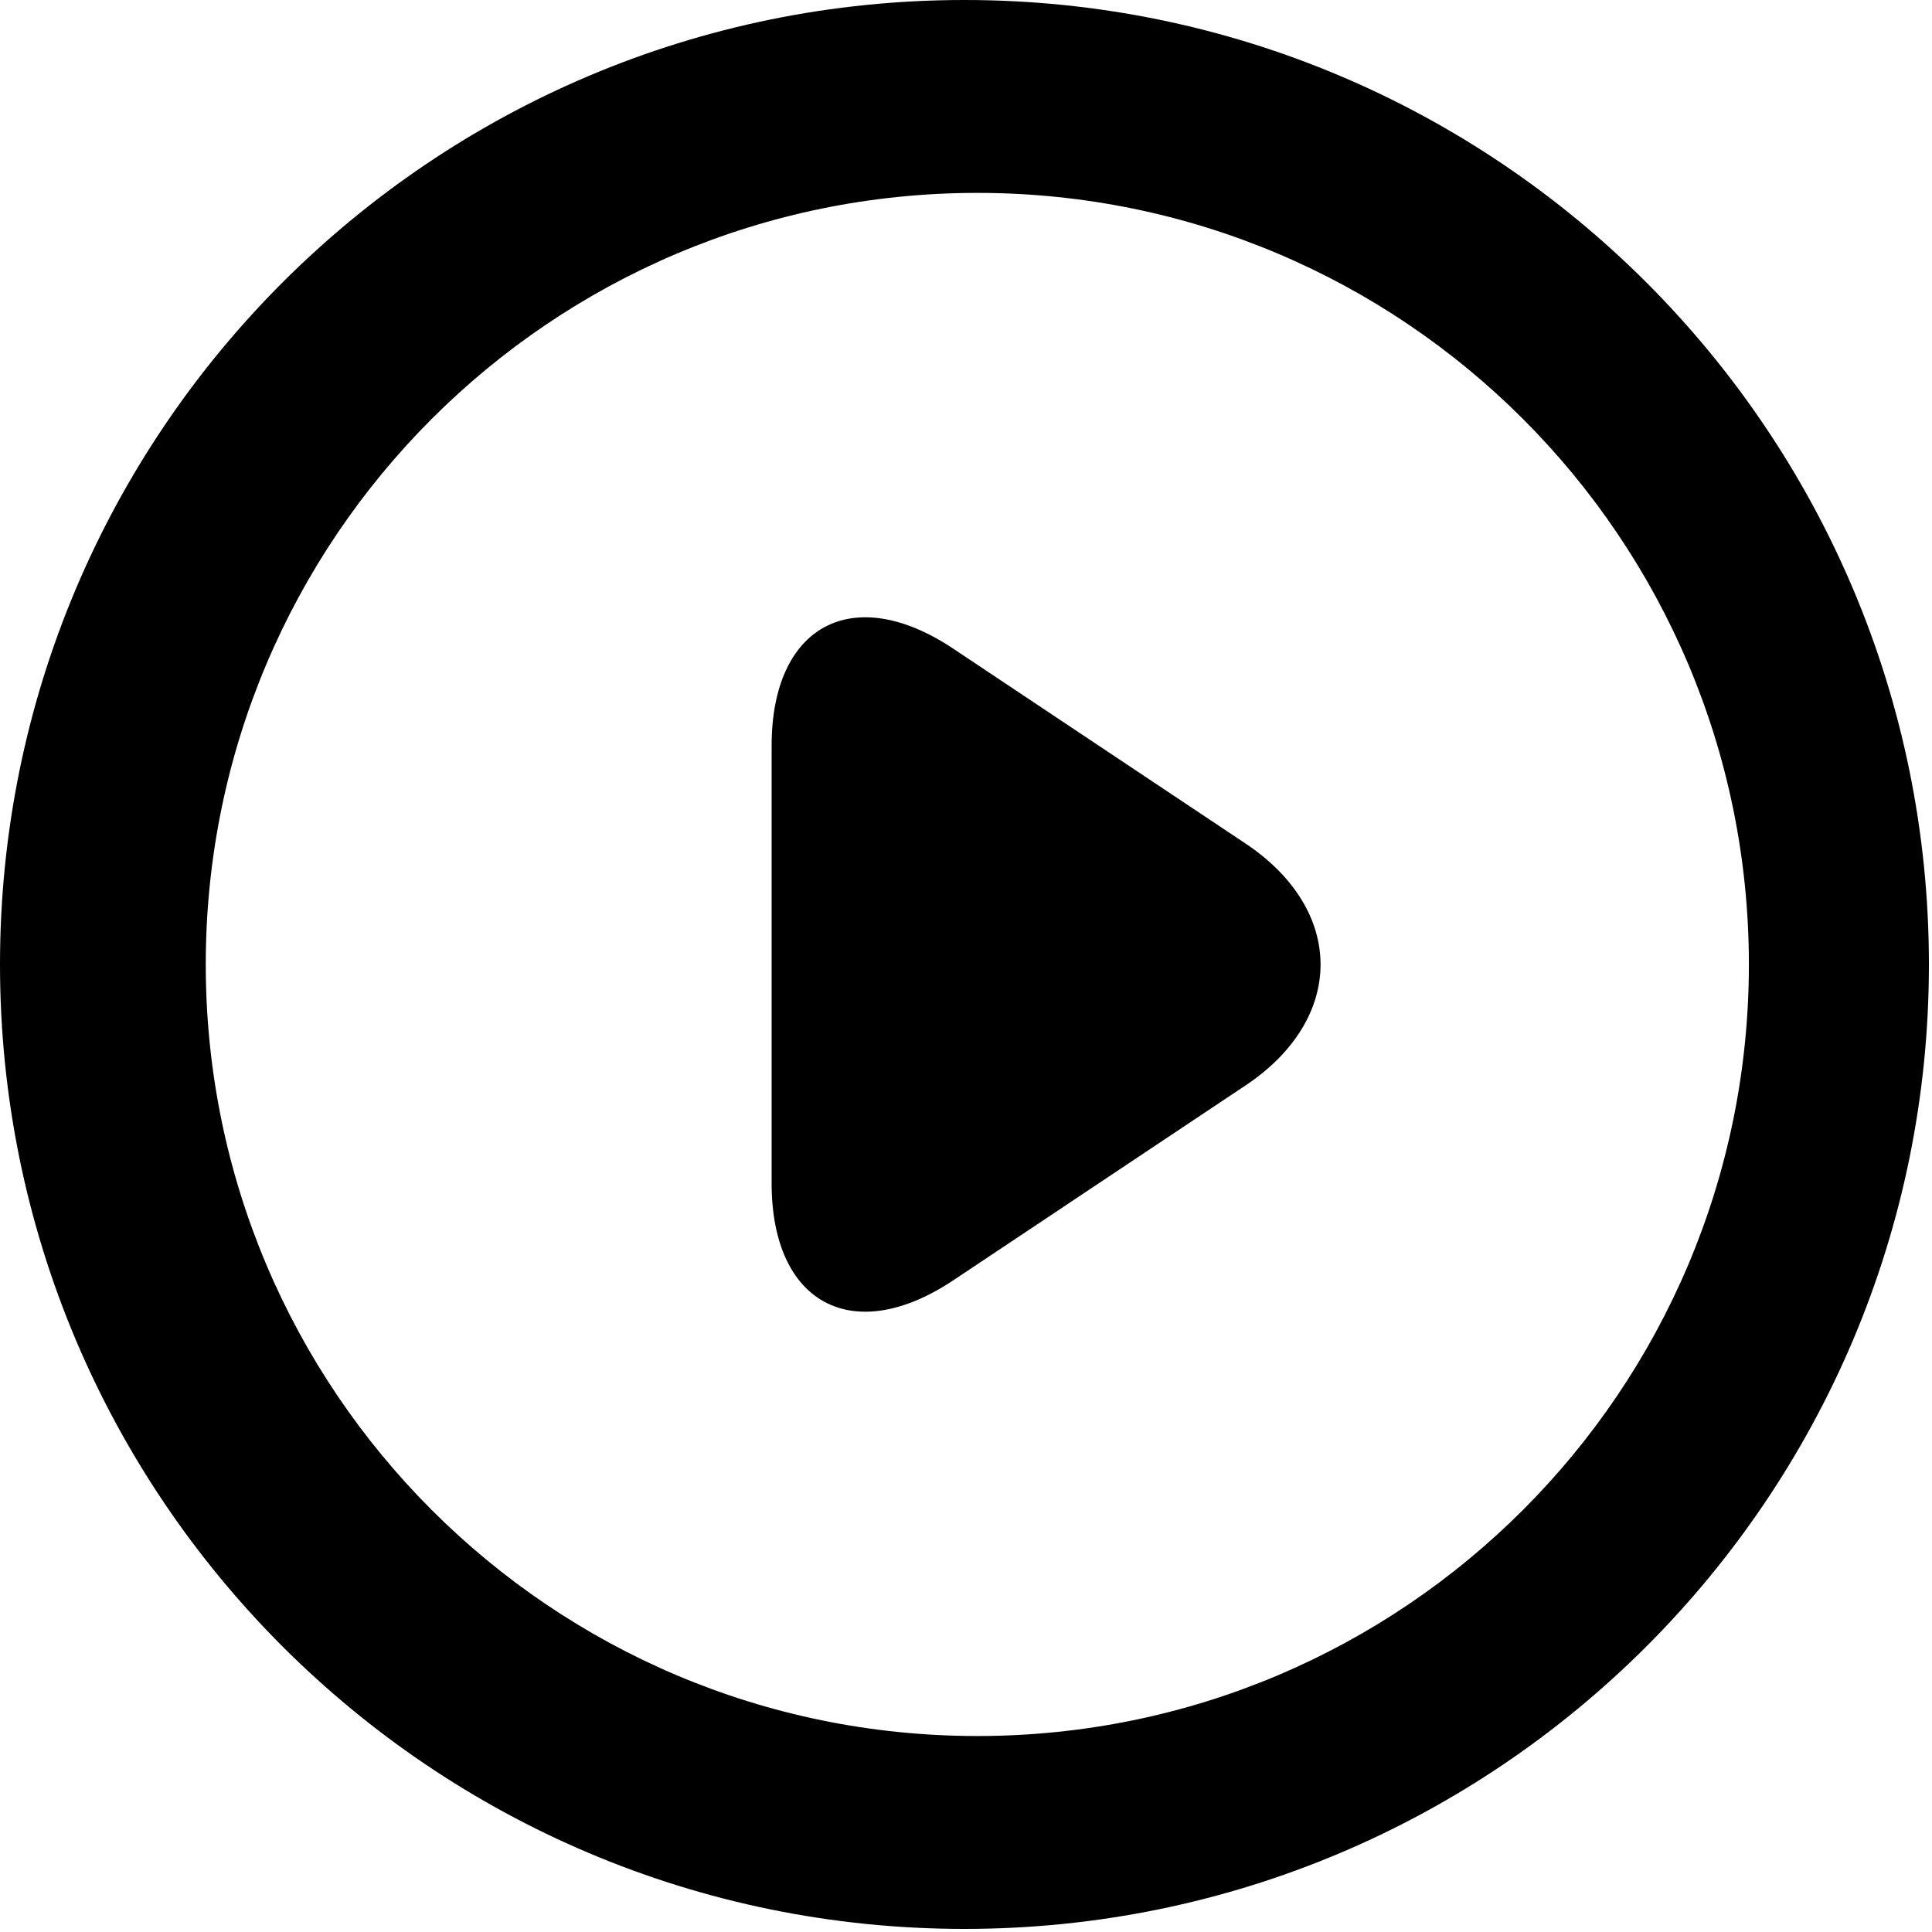 <?xml version="1.0" standalone="no"?><!DOCTYPE svg PUBLIC "-//W3C//DTD SVG 1.1//EN" "http://www.w3.org/Graphics/SVG/1.1/DTD/svg11.dtd"><svg width="200" height="200" viewBox="0 0 200 200" version="1.1" xmlns="http://www.w3.org/2000/svg" xmlns:xlink="http://www.w3.org/1999/xlink"><defs><style type="text/css"><![CDATA[
@font-face { font-family: ifont; src: url("//at.alicdn.com/t/font_1442373896_4754455.eot?#iefix") format("embedded-opentype"), url("//at.alicdn.com/t/font_1442373896_4754455.woff") format("woff"), url("//at.alicdn.com/t/font_1442373896_4754455.ttf") format("truetype"), url("//at.alicdn.com/t/font_1442373896_4754455.svg#ifont") format("svg"); }

]]></style></defs><g class="transform-group"><g transform="scale(0.195, 0.195)"><path d="M512 0C229.233 0 0 229.233 0 512c0 282.767 229.233 512 512 512 282.767 0 512-229.233 512-512C1024 229.233 794.767 0 512 0zM518.83 921.6c-226.212 0-409.6-183.388-409.6-409.6s183.388-409.6 409.6-409.6 409.6 183.388 409.6 409.6S745.042 921.6 518.83 921.6zM661.094 576.317 506.081 679.67c-53.268 35.512-96.451 12.442-96.451-51.558L409.631 395.93c0-63.99 43.182-87.071 96.451-51.558L661.094 447.713C714.363 483.226 714.363 540.815 661.094 576.317z" fill="#000000"></path></g></g></svg>